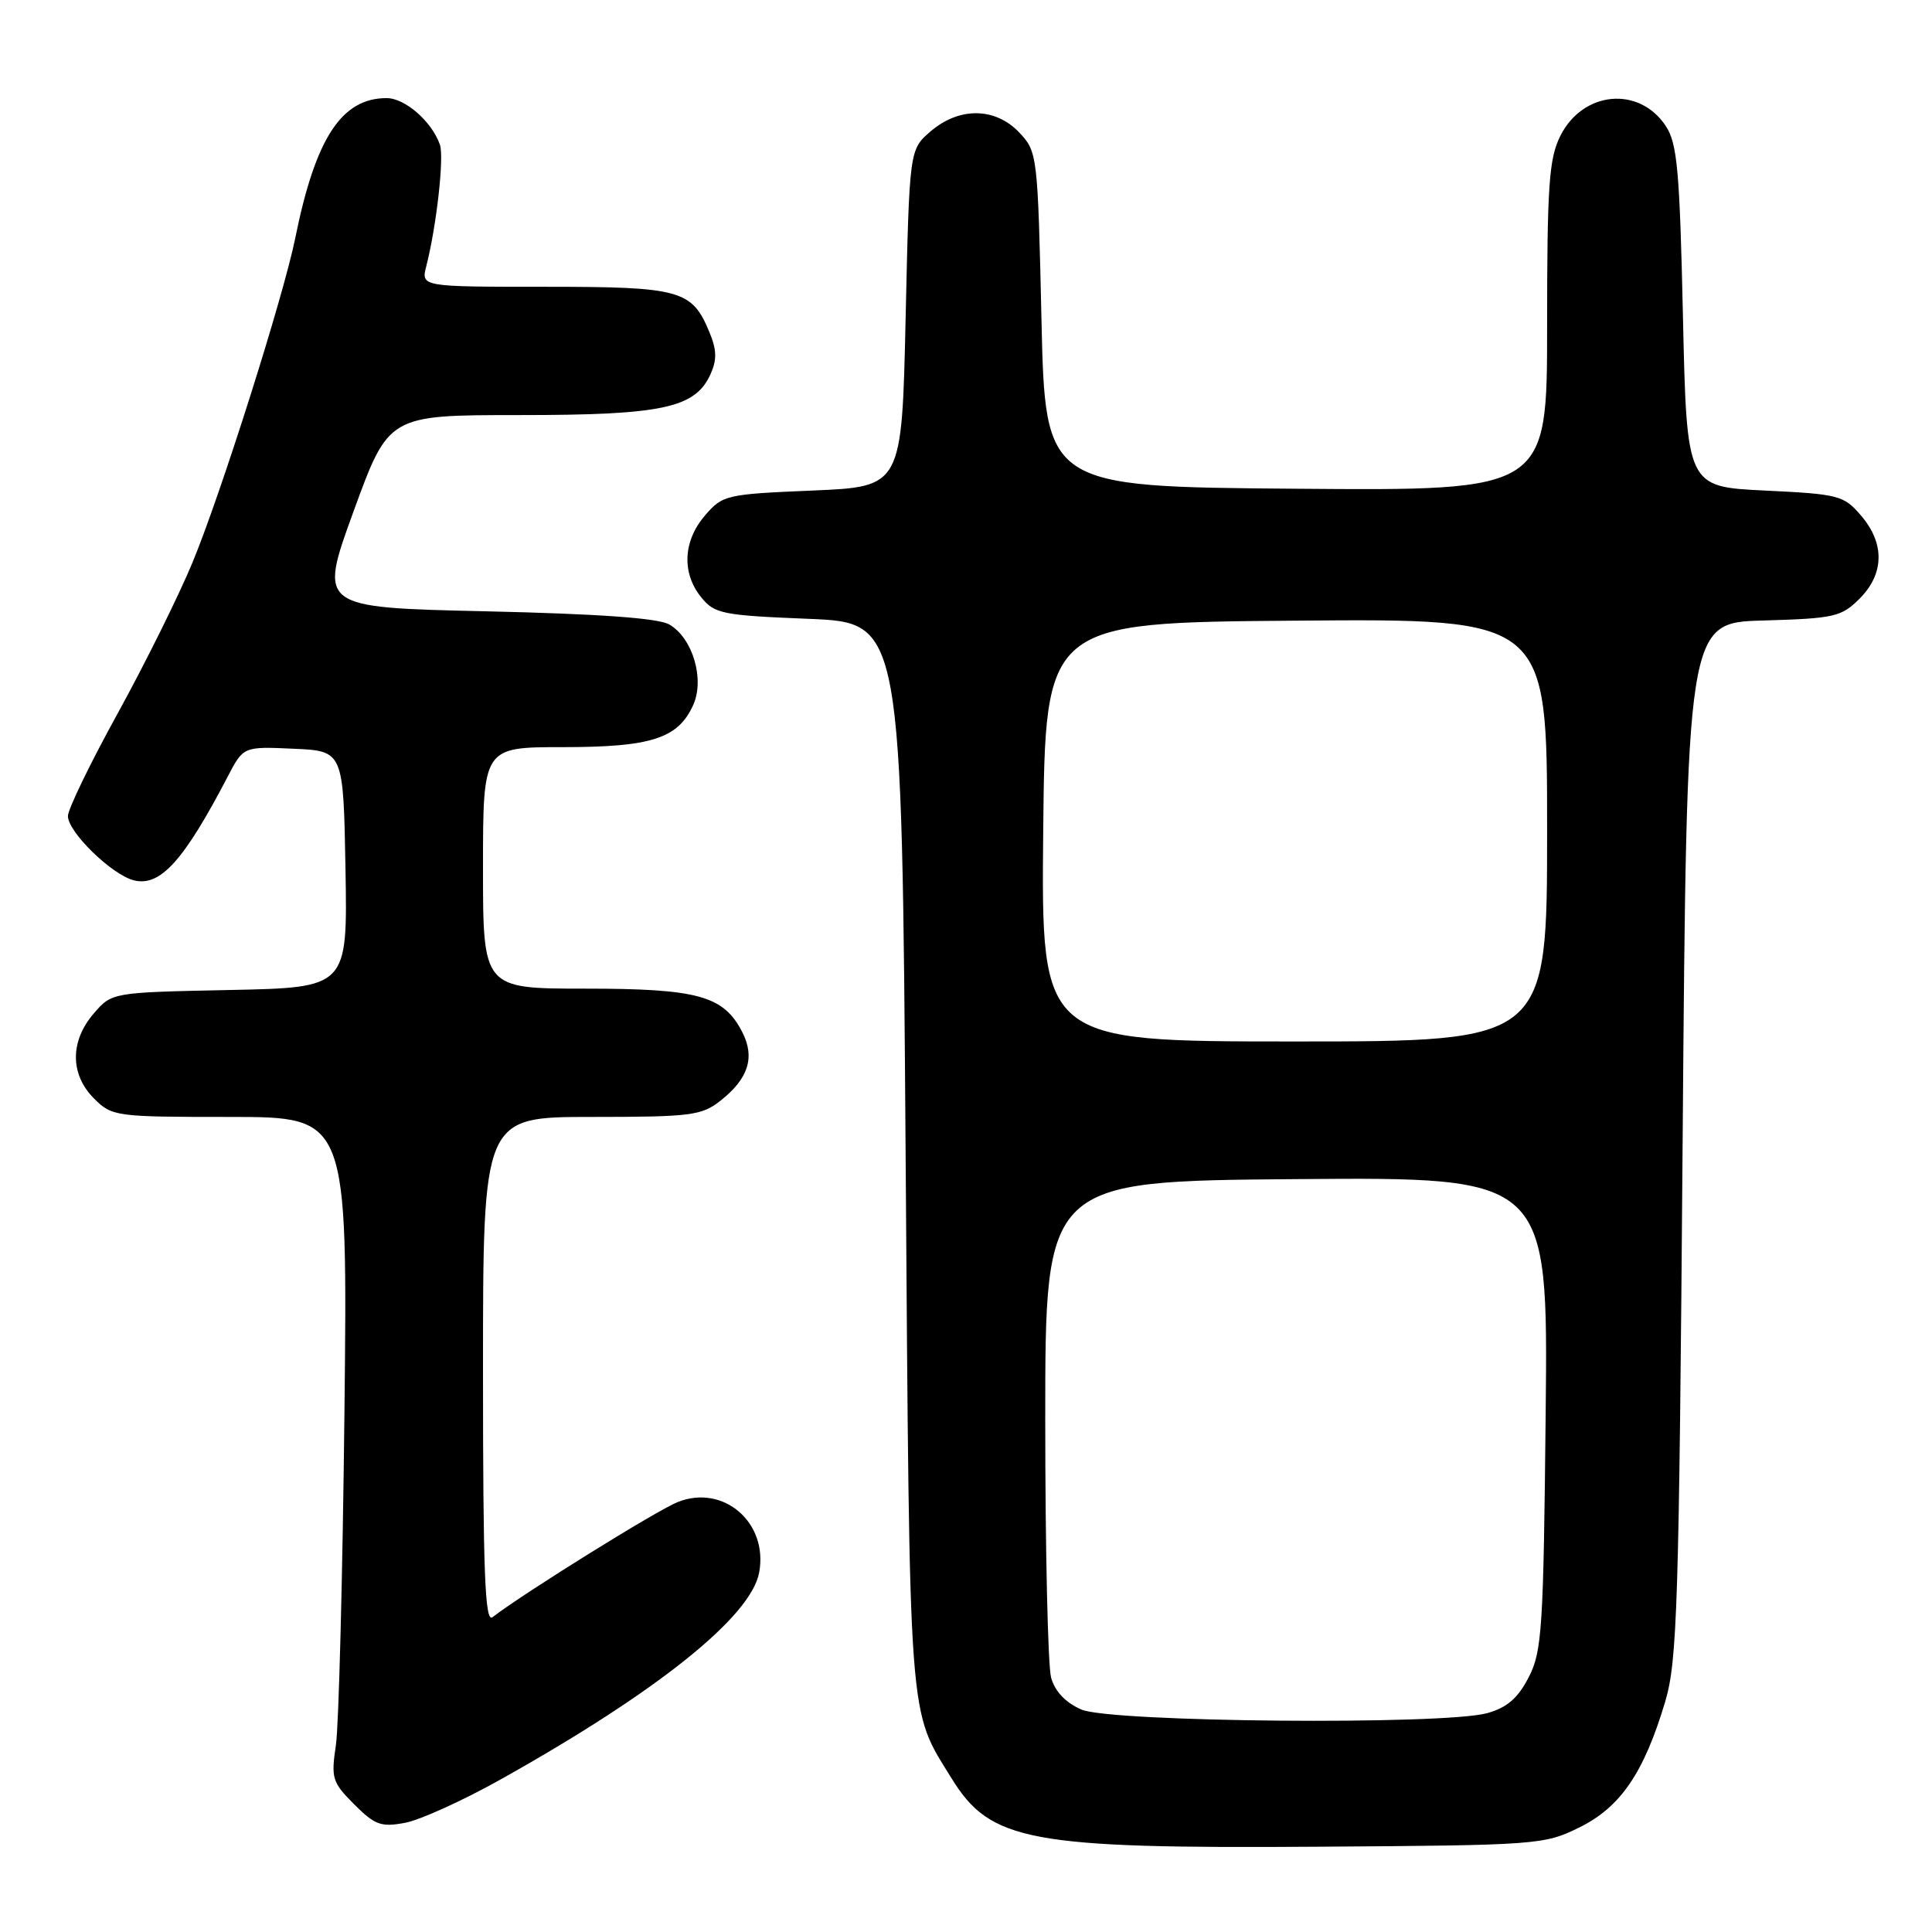 <?xml version="1.0" encoding="UTF-8" standalone="no"?>
<!DOCTYPE svg PUBLIC "-//W3C//DTD SVG 1.1//EN" "http://www.w3.org/Graphics/SVG/1.1/DTD/svg11.dtd" >
<svg xmlns="http://www.w3.org/2000/svg" xmlns:xlink="http://www.w3.org/1999/xlink" version="1.1" viewBox="0 0 256 256">
 <g >
 <path fill="currentColor"
d=" M 209.26 242.15 C 214.72 239.47 217.83 234.91 220.64 225.50 C 222.25 220.08 222.48 212.93 222.96 151.00 C 223.50 82.50 223.50 82.50 233.65 82.22 C 243.06 81.95 243.98 81.74 246.40 79.33 C 249.69 76.04 249.76 71.99 246.59 68.31 C 244.31 65.64 243.65 65.47 233.84 65.00 C 223.50 64.50 223.50 64.50 223.00 41.95 C 222.57 22.65 222.25 19.02 220.74 16.72 C 217.21 11.35 209.74 12.04 206.75 18.01 C 205.25 21.01 205.00 24.54 205.00 43.26 C 205.00 65.03 205.00 65.03 171.75 64.76 C 138.50 64.50 138.50 64.50 138.00 42.33 C 137.51 20.56 137.46 20.11 135.08 17.58 C 131.90 14.21 127.11 14.14 123.31 17.41 C 120.50 19.82 120.50 19.82 120.00 42.16 C 119.50 64.50 119.50 64.50 107.66 65.00 C 96.20 65.48 95.74 65.59 93.41 68.31 C 90.51 71.68 90.31 75.93 92.91 79.14 C 94.68 81.33 95.70 81.54 107.16 82.00 C 119.50 82.50 119.50 82.50 120.00 153.00 C 120.55 229.55 120.31 226.29 126.12 235.69 C 131.25 244.00 136.45 244.96 174.50 244.70 C 203.75 244.51 204.62 244.44 209.26 242.15 Z  M 66.40 235.75 C 87.10 224.16 99.49 214.24 100.59 208.38 C 101.83 201.77 95.87 196.61 89.80 199.03 C 87.05 200.12 69.53 211.01 65.25 214.29 C 64.26 215.05 64.00 208.36 64.00 181.62 C 64.00 148.00 64.00 148.00 78.37 148.00 C 91.53 148.00 92.96 147.82 95.45 145.86 C 99.17 142.94 100.07 140.11 98.36 136.77 C 95.89 131.94 92.51 131.00 77.55 131.00 C 64.00 131.00 64.00 131.00 64.00 115.00 C 64.00 99.00 64.00 99.00 74.55 99.00 C 86.29 99.00 89.83 97.86 91.84 93.45 C 93.41 90.01 91.79 84.53 88.67 82.74 C 87.20 81.90 79.32 81.34 64.35 81.00 C 42.21 80.50 42.21 80.50 46.85 67.75 C 51.50 55.00 51.50 55.00 68.78 55.00 C 87.76 55.00 92.10 54.08 94.14 49.60 C 95.01 47.68 94.98 46.37 94.00 44.01 C 91.68 38.41 90.19 38.00 72.17 38.00 C 55.78 38.00 55.78 38.00 56.49 35.25 C 57.84 29.96 58.87 20.82 58.29 19.17 C 57.21 16.09 53.67 13.00 51.23 13.00 C 45.25 13.00 41.80 18.30 39.12 31.56 C 37.58 39.20 29.27 65.45 25.52 74.50 C 23.70 78.90 19.24 87.90 15.61 94.50 C 11.97 101.10 9.00 107.23 9.00 108.13 C 9.00 110.25 14.81 115.91 17.74 116.65 C 21.23 117.52 24.34 114.08 30.16 102.93 C 32.25 98.91 32.25 98.91 38.87 99.21 C 45.50 99.50 45.50 99.50 45.78 115.18 C 46.05 130.86 46.05 130.86 30.44 131.18 C 14.82 131.50 14.82 131.50 12.41 134.31 C 9.26 137.97 9.28 142.37 12.45 145.55 C 14.85 147.94 15.28 148.00 30.49 148.00 C 46.07 148.00 46.07 148.00 45.64 187.25 C 45.40 208.84 44.89 228.63 44.51 231.23 C 43.85 235.63 44.02 236.17 46.93 239.08 C 49.67 241.83 50.50 242.13 53.68 241.53 C 55.67 241.16 61.39 238.56 66.40 235.75 Z  M 143.28 226.52 C 141.21 225.62 139.79 224.13 139.28 222.31 C 138.85 220.77 138.50 205.32 138.50 188.00 C 138.50 156.50 138.50 156.50 171.81 156.24 C 205.13 155.97 205.13 155.97 204.81 187.24 C 204.52 215.81 204.33 218.82 202.56 222.25 C 201.13 225.02 199.69 226.27 197.06 227.00 C 191.30 228.60 147.16 228.21 143.28 226.52 Z  M 138.23 110.25 C 138.50 82.50 138.50 82.50 171.75 82.24 C 205.00 81.97 205.00 81.97 205.00 109.99 C 205.00 138.00 205.00 138.00 171.48 138.00 C 137.97 138.00 137.97 138.00 138.23 110.25 Z "/>
</g>
</svg>